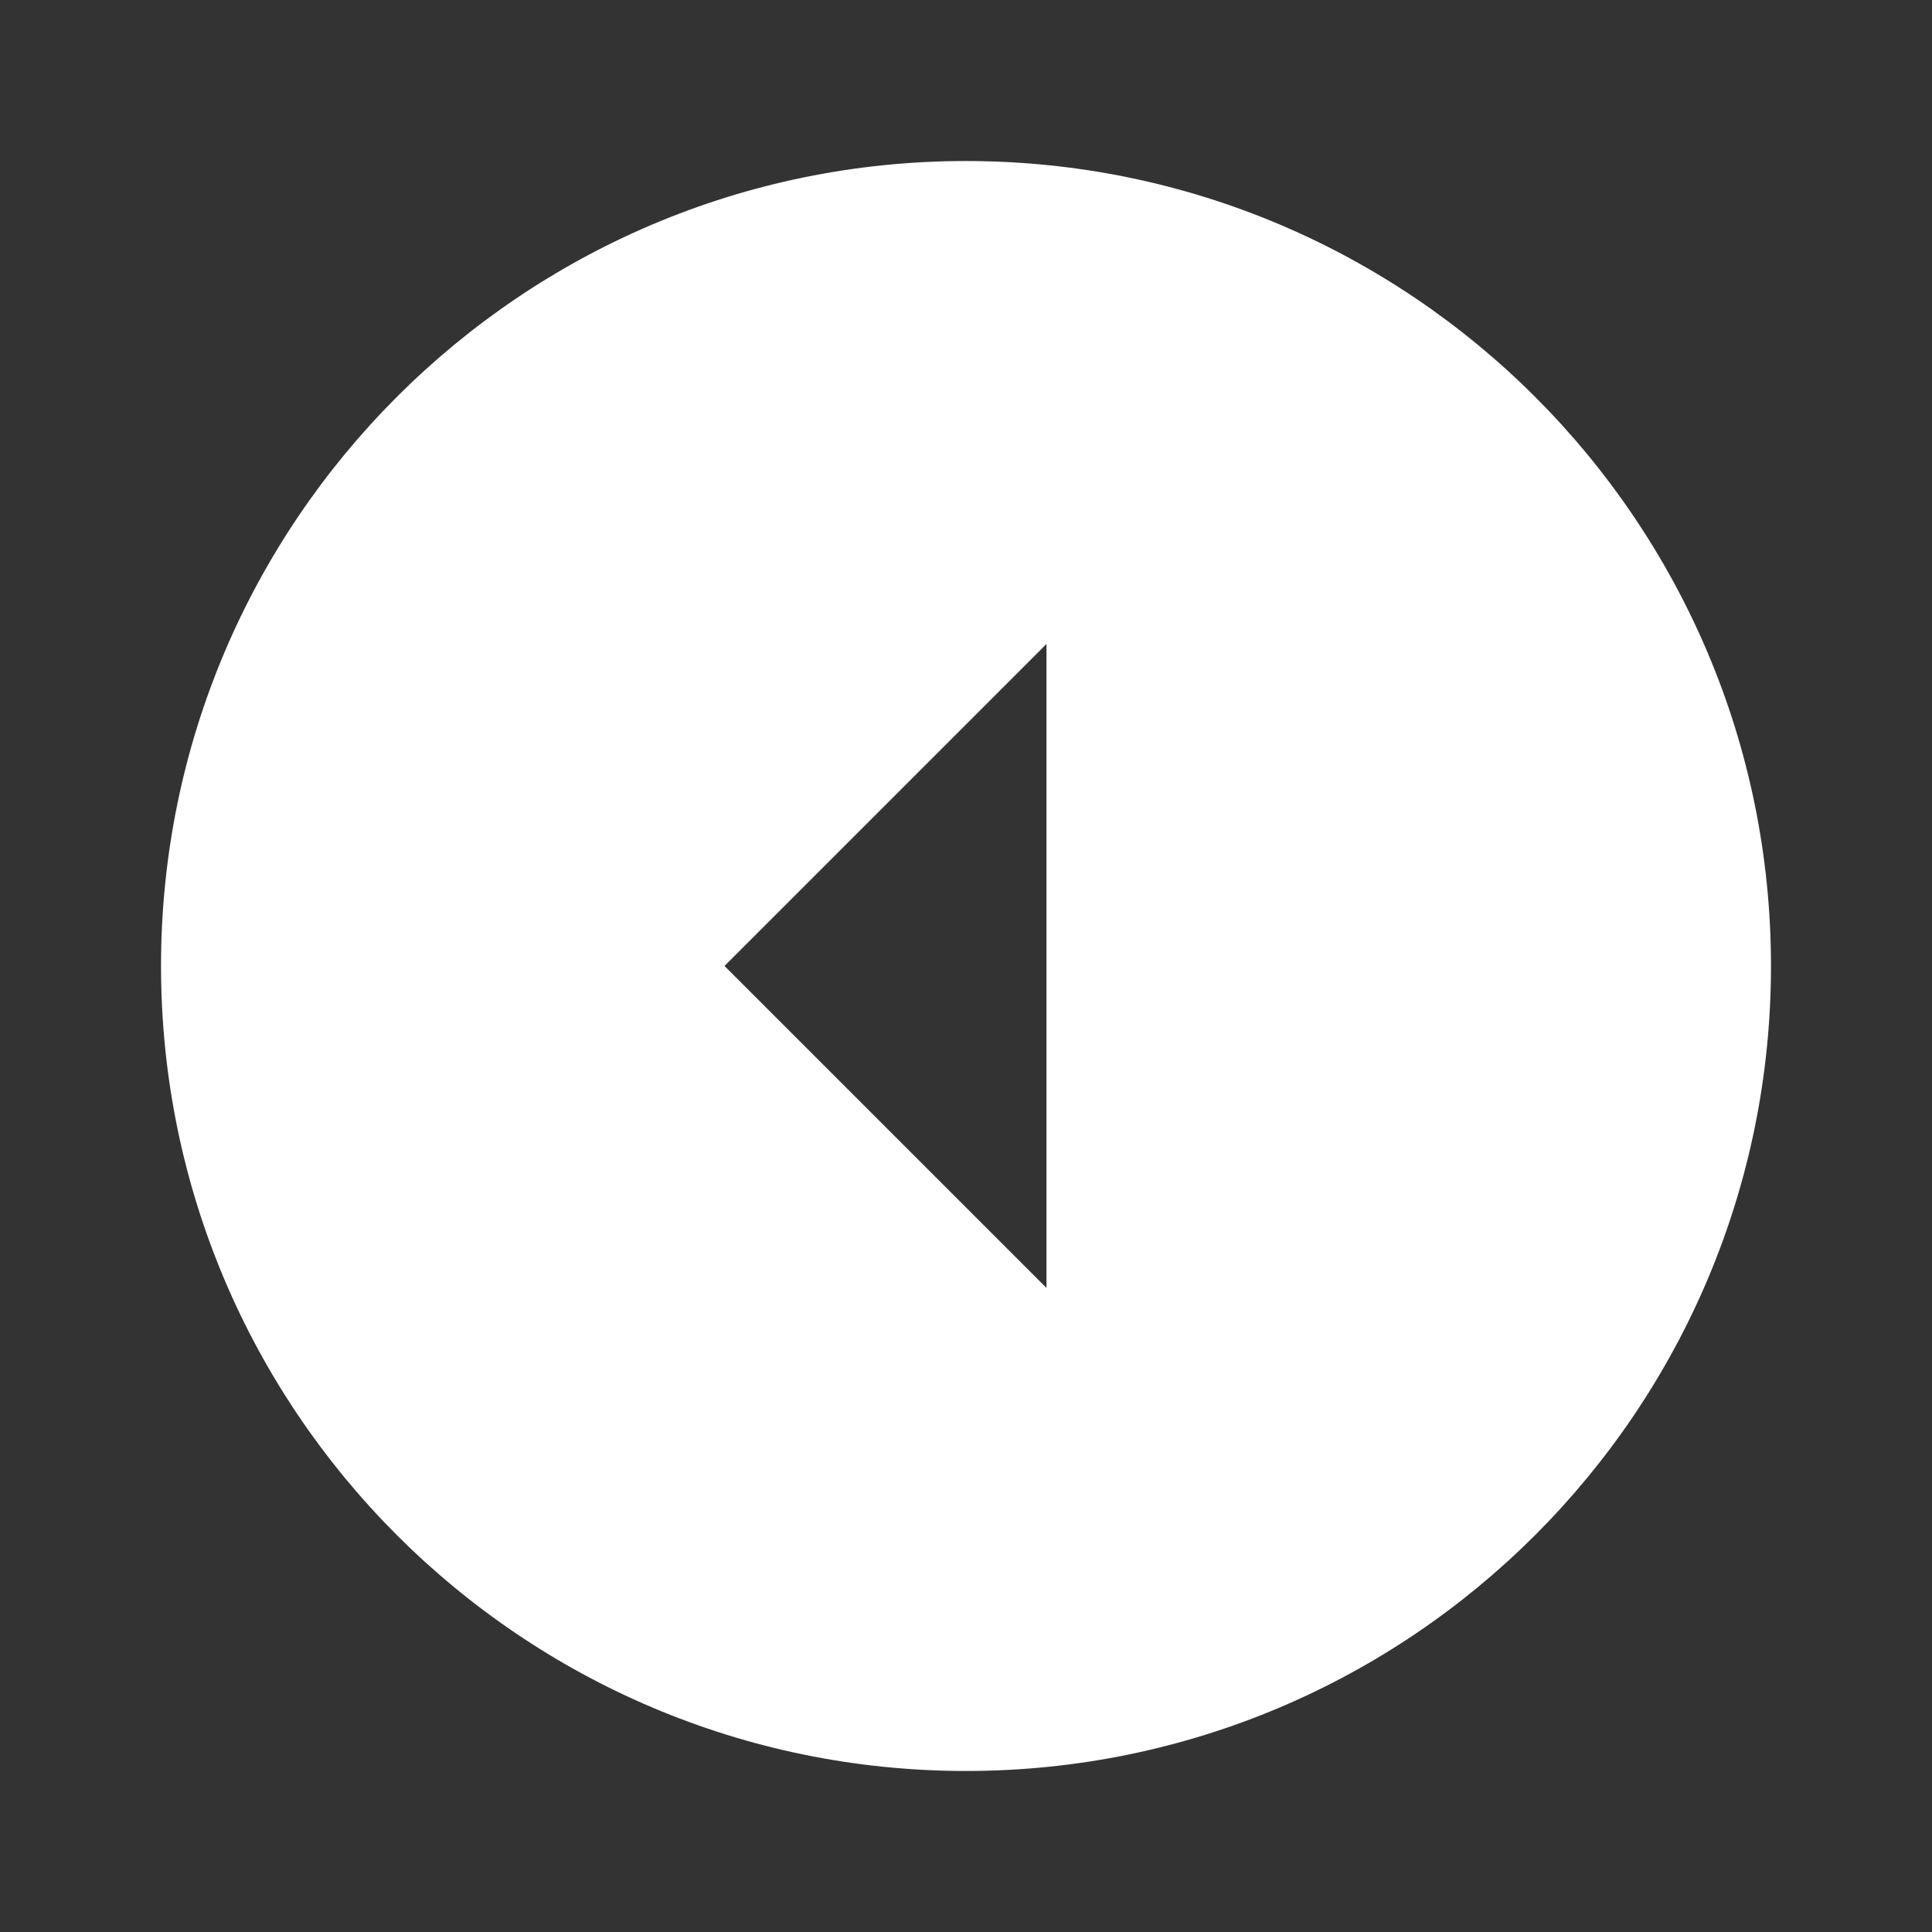 <?xml version="1.0" encoding="utf-8"?>
<!-- Generated by IcoMoon.io -->
<!DOCTYPE svg PUBLIC "-//W3C//DTD SVG 1.1//EN" "http://www.w3.org/Graphics/SVG/1.1/DTD/svg11.dtd">
<svg version="1.1" xmlns="http://www.w3.org/2000/svg" xmlns:xlink="http://www.w3.org/1999/xlink" width="32" height="32" viewBox="0 0 32 32">
<rect x="0" y="0" width="32" height="32" fill="#333333" stroke="none"/>
<path fill="#fff" d="M16 2.667v0 0c7.36 0 13.333 5.973 13.333 13.333s-5.973 13.333-13.333 13.333c-7.36 0-13.333-5.973-13.333-13.333s5.973-13.333 13.333-13.333zM17.333 21.333v-10.667l-5.333 5.333 5.333 5.333z"></path>
</svg>
